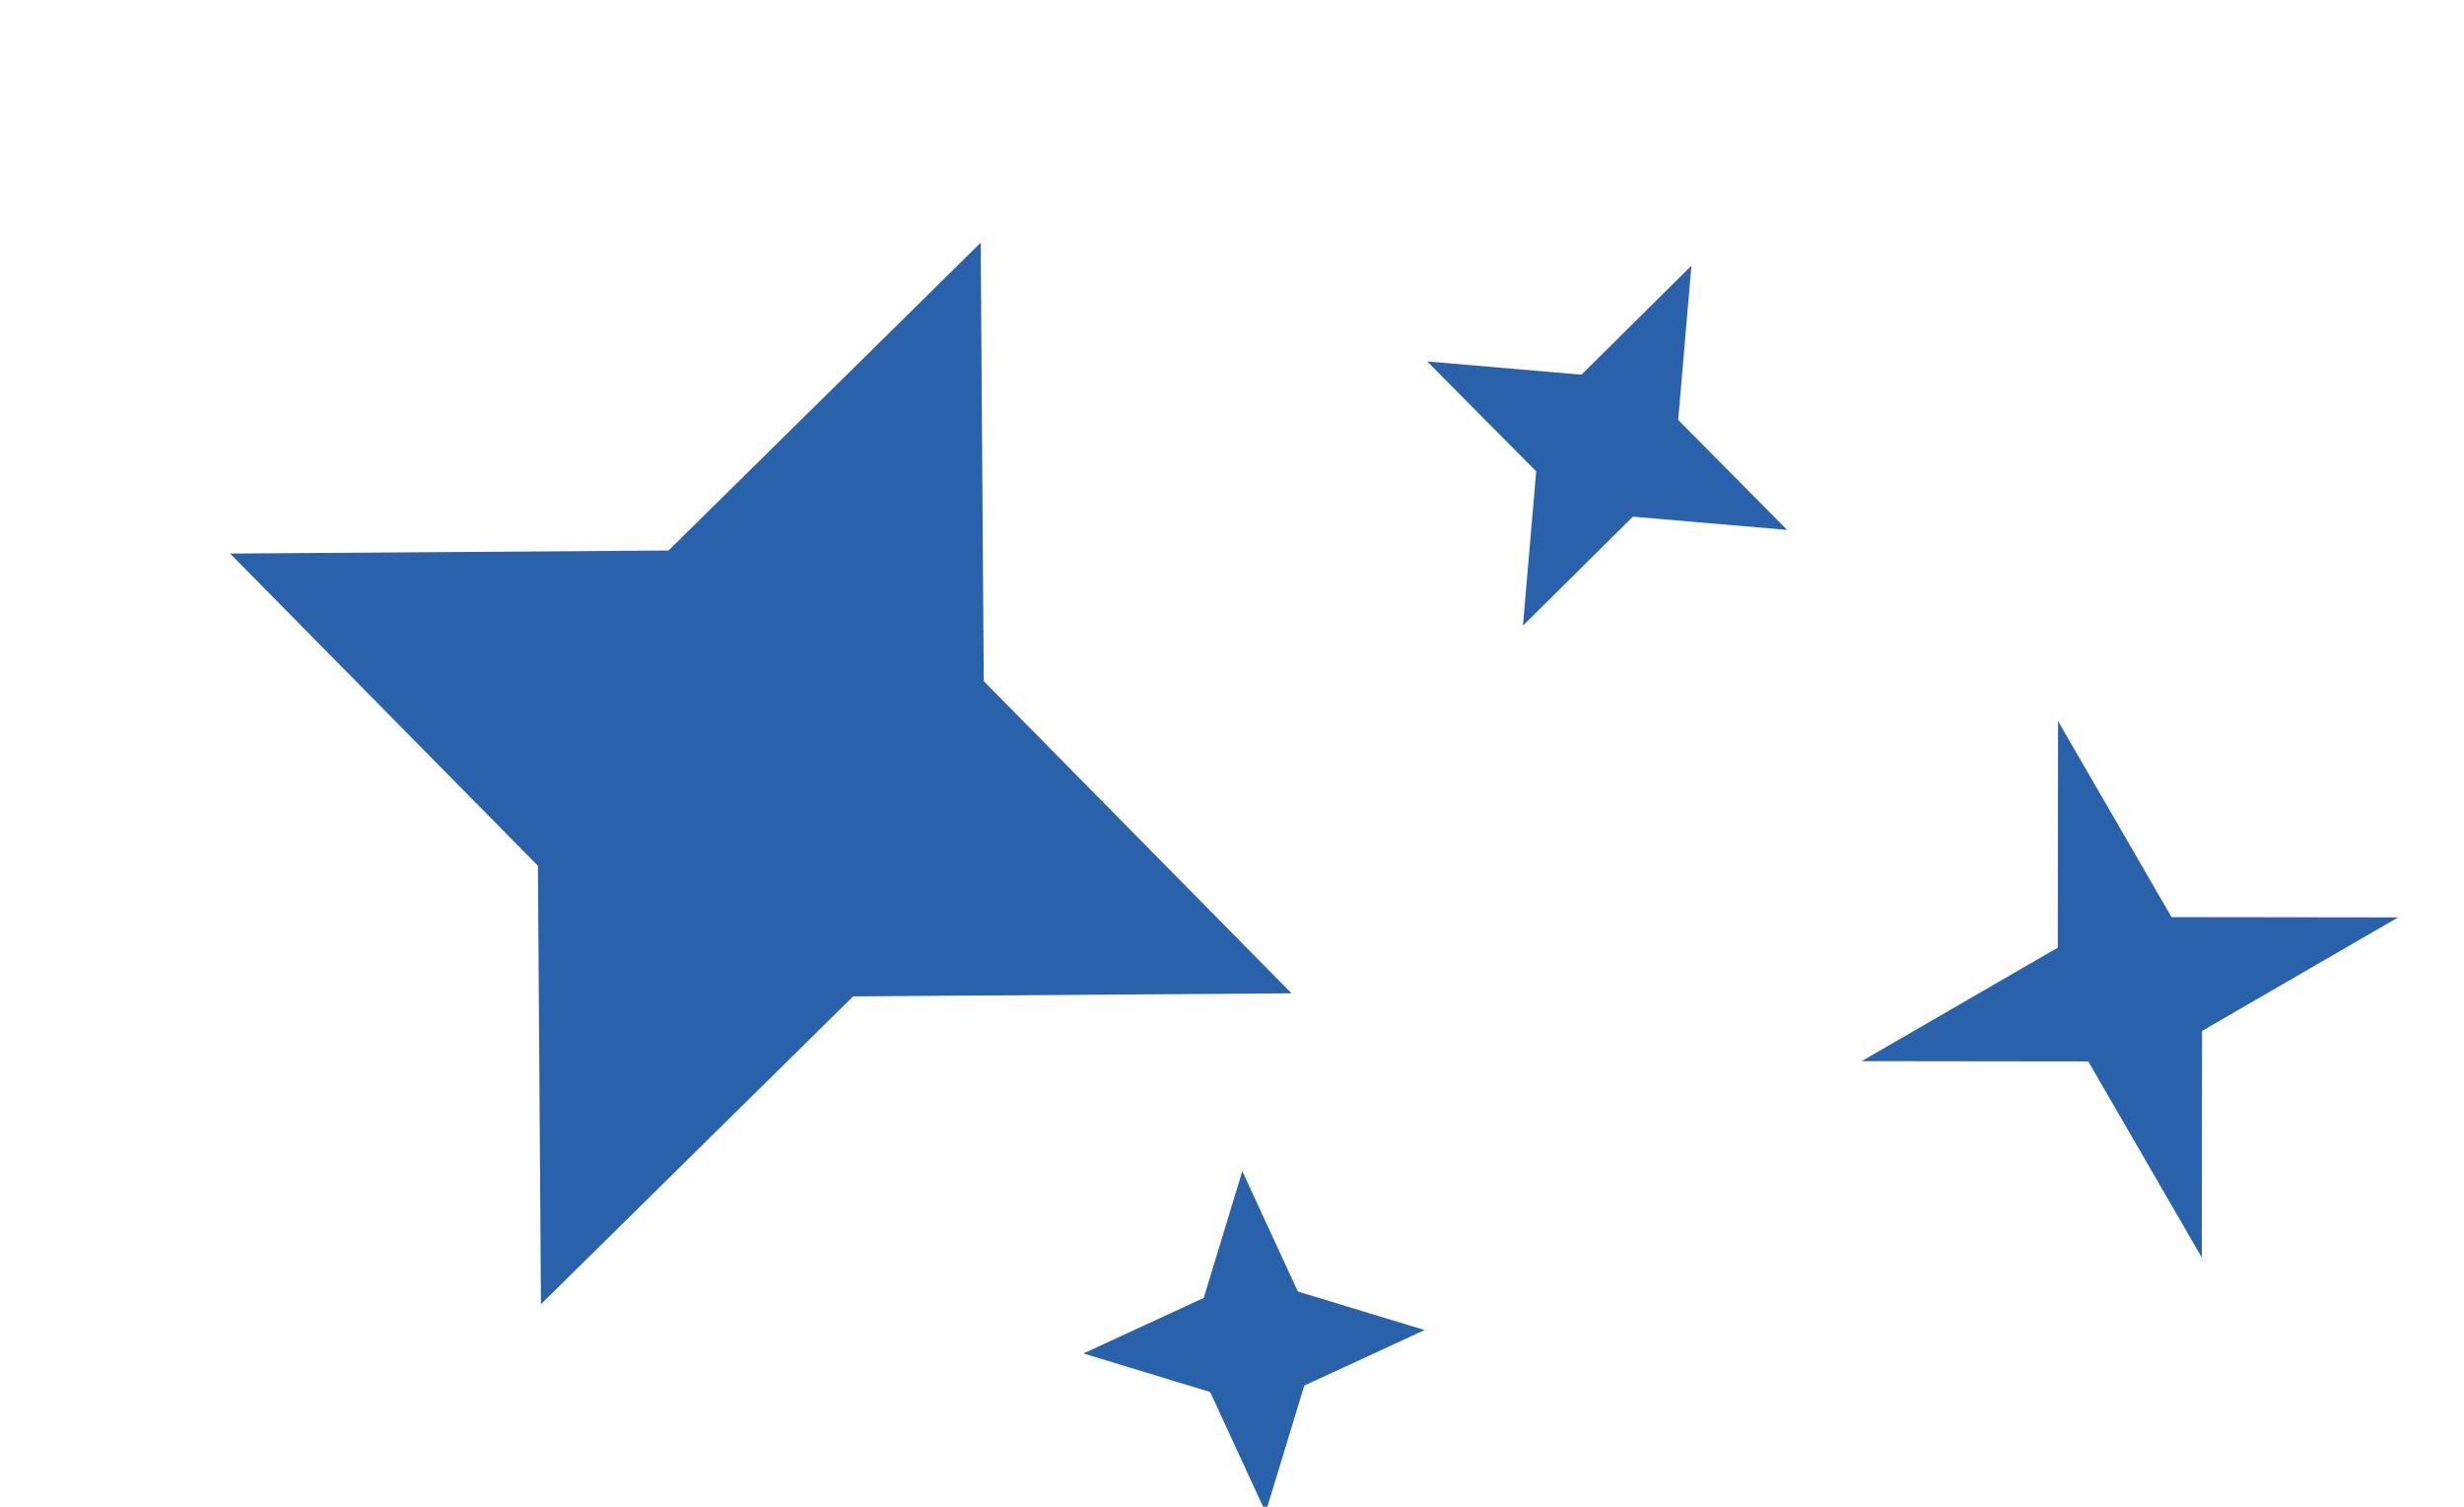 <svg width="538" height="329" viewBox="0 0 538 329" fill="none" xmlns="http://www.w3.org/2000/svg">
<g filter="url(#filter0_i_2085_525)">
<path d="M280.007 212.884L184.281 213.55L116.116 280.76L115.45 185.035L48.239 116.869L143.965 116.203L212.13 48.993L212.796 144.718L280.007 212.884Z" fill="#2961AB"/>
</g>
<g filter="url(#filter1_i_2085_525)">
<path d="M521.618 196.308L478.806 221.094L478.746 270.564L453.959 227.752L404.49 227.692L447.302 202.905L447.362 153.436L472.148 196.248L521.618 196.308Z" fill="#2961AB"/>
</g>
<g filter="url(#filter2_i_2085_525)">
<path d="M309.059 286.41L282.782 298.532L274.356 326.216L262.235 299.939L234.551 291.513L260.828 279.392L269.254 251.707L281.375 277.984L309.059 286.41Z" fill="#2961AB"/>
</g>
<g filter="url(#filter3_i_2085_525)">
<path d="M388.219 111.701L354.538 108.811L330.528 132.608L333.419 98.927L309.621 74.917L343.303 77.807L367.312 54.01L364.422 87.691L388.219 111.701Z" fill="#2961AB"/>
</g>
<defs>
<filter id="filter0_i_2085_525" x="48.238" y="48.993" width="233.768" height="235.767" filterUnits="userSpaceOnUse" color-interpolation-filters="sRGB">
<feFlood flood-opacity="0" result="BackgroundImageFix"/>
<feBlend mode="normal" in="SourceGraphic" in2="BackgroundImageFix" result="shape"/>
<feColorMatrix in="SourceAlpha" type="matrix" values="0 0 0 0 0 0 0 0 0 0 0 0 0 0 0 0 0 0 127 0" result="hardAlpha"/>
<feOffset dx="2" dy="4"/>
<feGaussianBlur stdDeviation="2"/>
<feComposite in2="hardAlpha" operator="arithmetic" k2="-1" k3="1"/>
<feColorMatrix type="matrix" values="0 0 0 0 0 0 0 0 0 0 0 0 0 0 0 0 0 0 0.25 0"/>
<feBlend mode="normal" in2="shape" result="effect1_innerShadow_2085_525"/>
</filter>
<filter id="filter1_i_2085_525" x="404.49" y="153.436" width="119.127" height="121.128" filterUnits="userSpaceOnUse" color-interpolation-filters="sRGB">
<feFlood flood-opacity="0" result="BackgroundImageFix"/>
<feBlend mode="normal" in="SourceGraphic" in2="BackgroundImageFix" result="shape"/>
<feColorMatrix in="SourceAlpha" type="matrix" values="0 0 0 0 0 0 0 0 0 0 0 0 0 0 0 0 0 0 127 0" result="hardAlpha"/>
<feOffset dx="2" dy="4"/>
<feGaussianBlur stdDeviation="2"/>
<feComposite in2="hardAlpha" operator="arithmetic" k2="-1" k3="1"/>
<feColorMatrix type="matrix" values="0 0 0 0 0 0 0 0 0 0 0 0 0 0 0 0 0 0 0.25 0"/>
<feBlend mode="normal" in2="shape" result="effect1_innerShadow_2085_525"/>
</filter>
<filter id="filter2_i_2085_525" x="234.551" y="251.707" width="76.508" height="78.508" filterUnits="userSpaceOnUse" color-interpolation-filters="sRGB">
<feFlood flood-opacity="0" result="BackgroundImageFix"/>
<feBlend mode="normal" in="SourceGraphic" in2="BackgroundImageFix" result="shape"/>
<feColorMatrix in="SourceAlpha" type="matrix" values="0 0 0 0 0 0 0 0 0 0 0 0 0 0 0 0 0 0 127 0" result="hardAlpha"/>
<feOffset dx="2" dy="4"/>
<feGaussianBlur stdDeviation="2"/>
<feComposite in2="hardAlpha" operator="arithmetic" k2="-1" k3="1"/>
<feColorMatrix type="matrix" values="0 0 0 0 0 0 0 0 0 0 0 0 0 0 0 0 0 0 0.25 0"/>
<feBlend mode="normal" in2="shape" result="effect1_innerShadow_2085_525"/>
</filter>
<filter id="filter3_i_2085_525" x="309.621" y="54.01" width="80.598" height="82.598" filterUnits="userSpaceOnUse" color-interpolation-filters="sRGB">
<feFlood flood-opacity="0" result="BackgroundImageFix"/>
<feBlend mode="normal" in="SourceGraphic" in2="BackgroundImageFix" result="shape"/>
<feColorMatrix in="SourceAlpha" type="matrix" values="0 0 0 0 0 0 0 0 0 0 0 0 0 0 0 0 0 0 127 0" result="hardAlpha"/>
<feOffset dx="2" dy="4"/>
<feGaussianBlur stdDeviation="2"/>
<feComposite in2="hardAlpha" operator="arithmetic" k2="-1" k3="1"/>
<feColorMatrix type="matrix" values="0 0 0 0 0 0 0 0 0 0 0 0 0 0 0 0 0 0 0.25 0"/>
<feBlend mode="normal" in2="shape" result="effect1_innerShadow_2085_525"/>
</filter>
</defs>
</svg>
